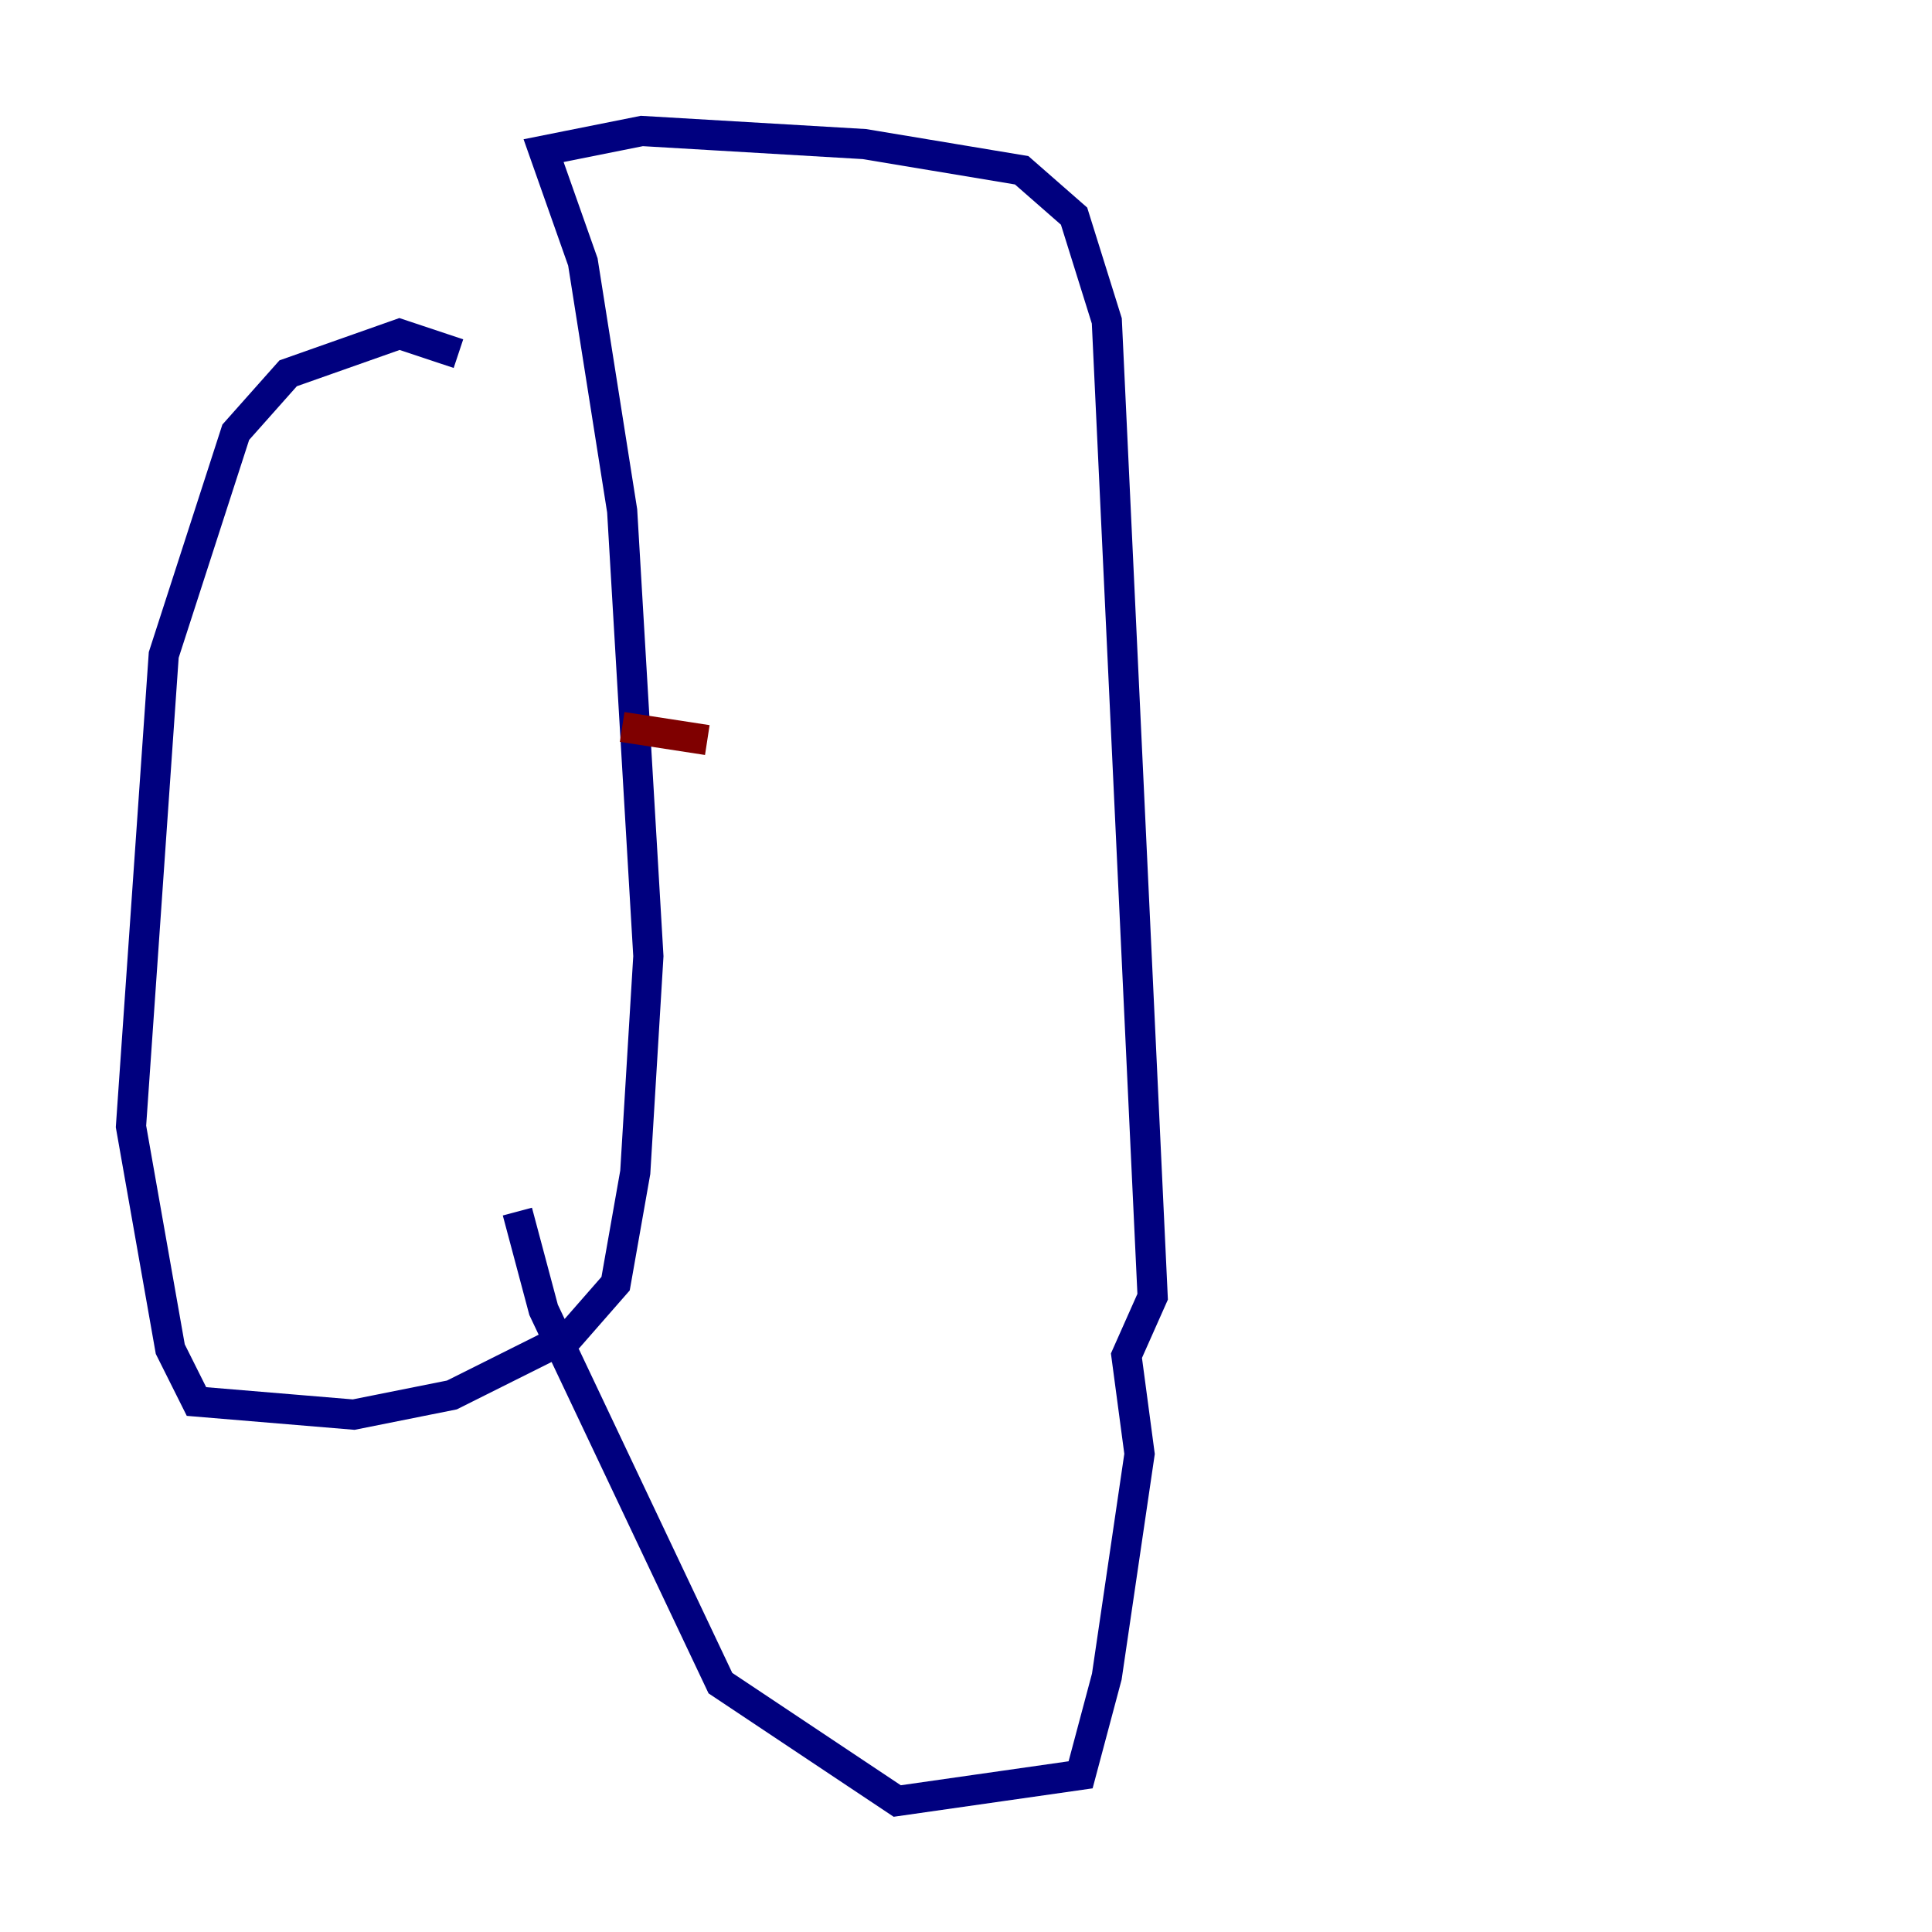 <?xml version="1.0" encoding="utf-8" ?>
<svg baseProfile="tiny" height="128" version="1.2" viewBox="0,0,128,128" width="128" xmlns="http://www.w3.org/2000/svg" xmlns:ev="http://www.w3.org/2001/xml-events" xmlns:xlink="http://www.w3.org/1999/xlink"><defs /><polyline fill="none" points="30.373,23.43 26.468,22.129 19.091,24.732 15.62,28.637 10.848,43.39 8.678,74.63 11.281,89.383 13.017,92.854 23.43,93.722 29.939,92.42 37.749,88.515 40.786,85.044 42.088,77.668 42.956,63.349 41.22,33.844 38.617,17.356 36.014,9.98 42.522,8.678 57.275,9.546 67.688,11.281 71.159,14.319 73.329,21.261 76.366,85.912 74.63,89.817 75.498,96.325 73.329,111.078 71.593,117.586 59.444,119.322 47.729,111.512 36.014,86.78 34.278,80.271" stroke="#00007f" stroke-width="2" /><polyline fill="none" points="41.22,48.163 46.861,49.031" stroke="#7f0000" stroke-width="2" /></svg>